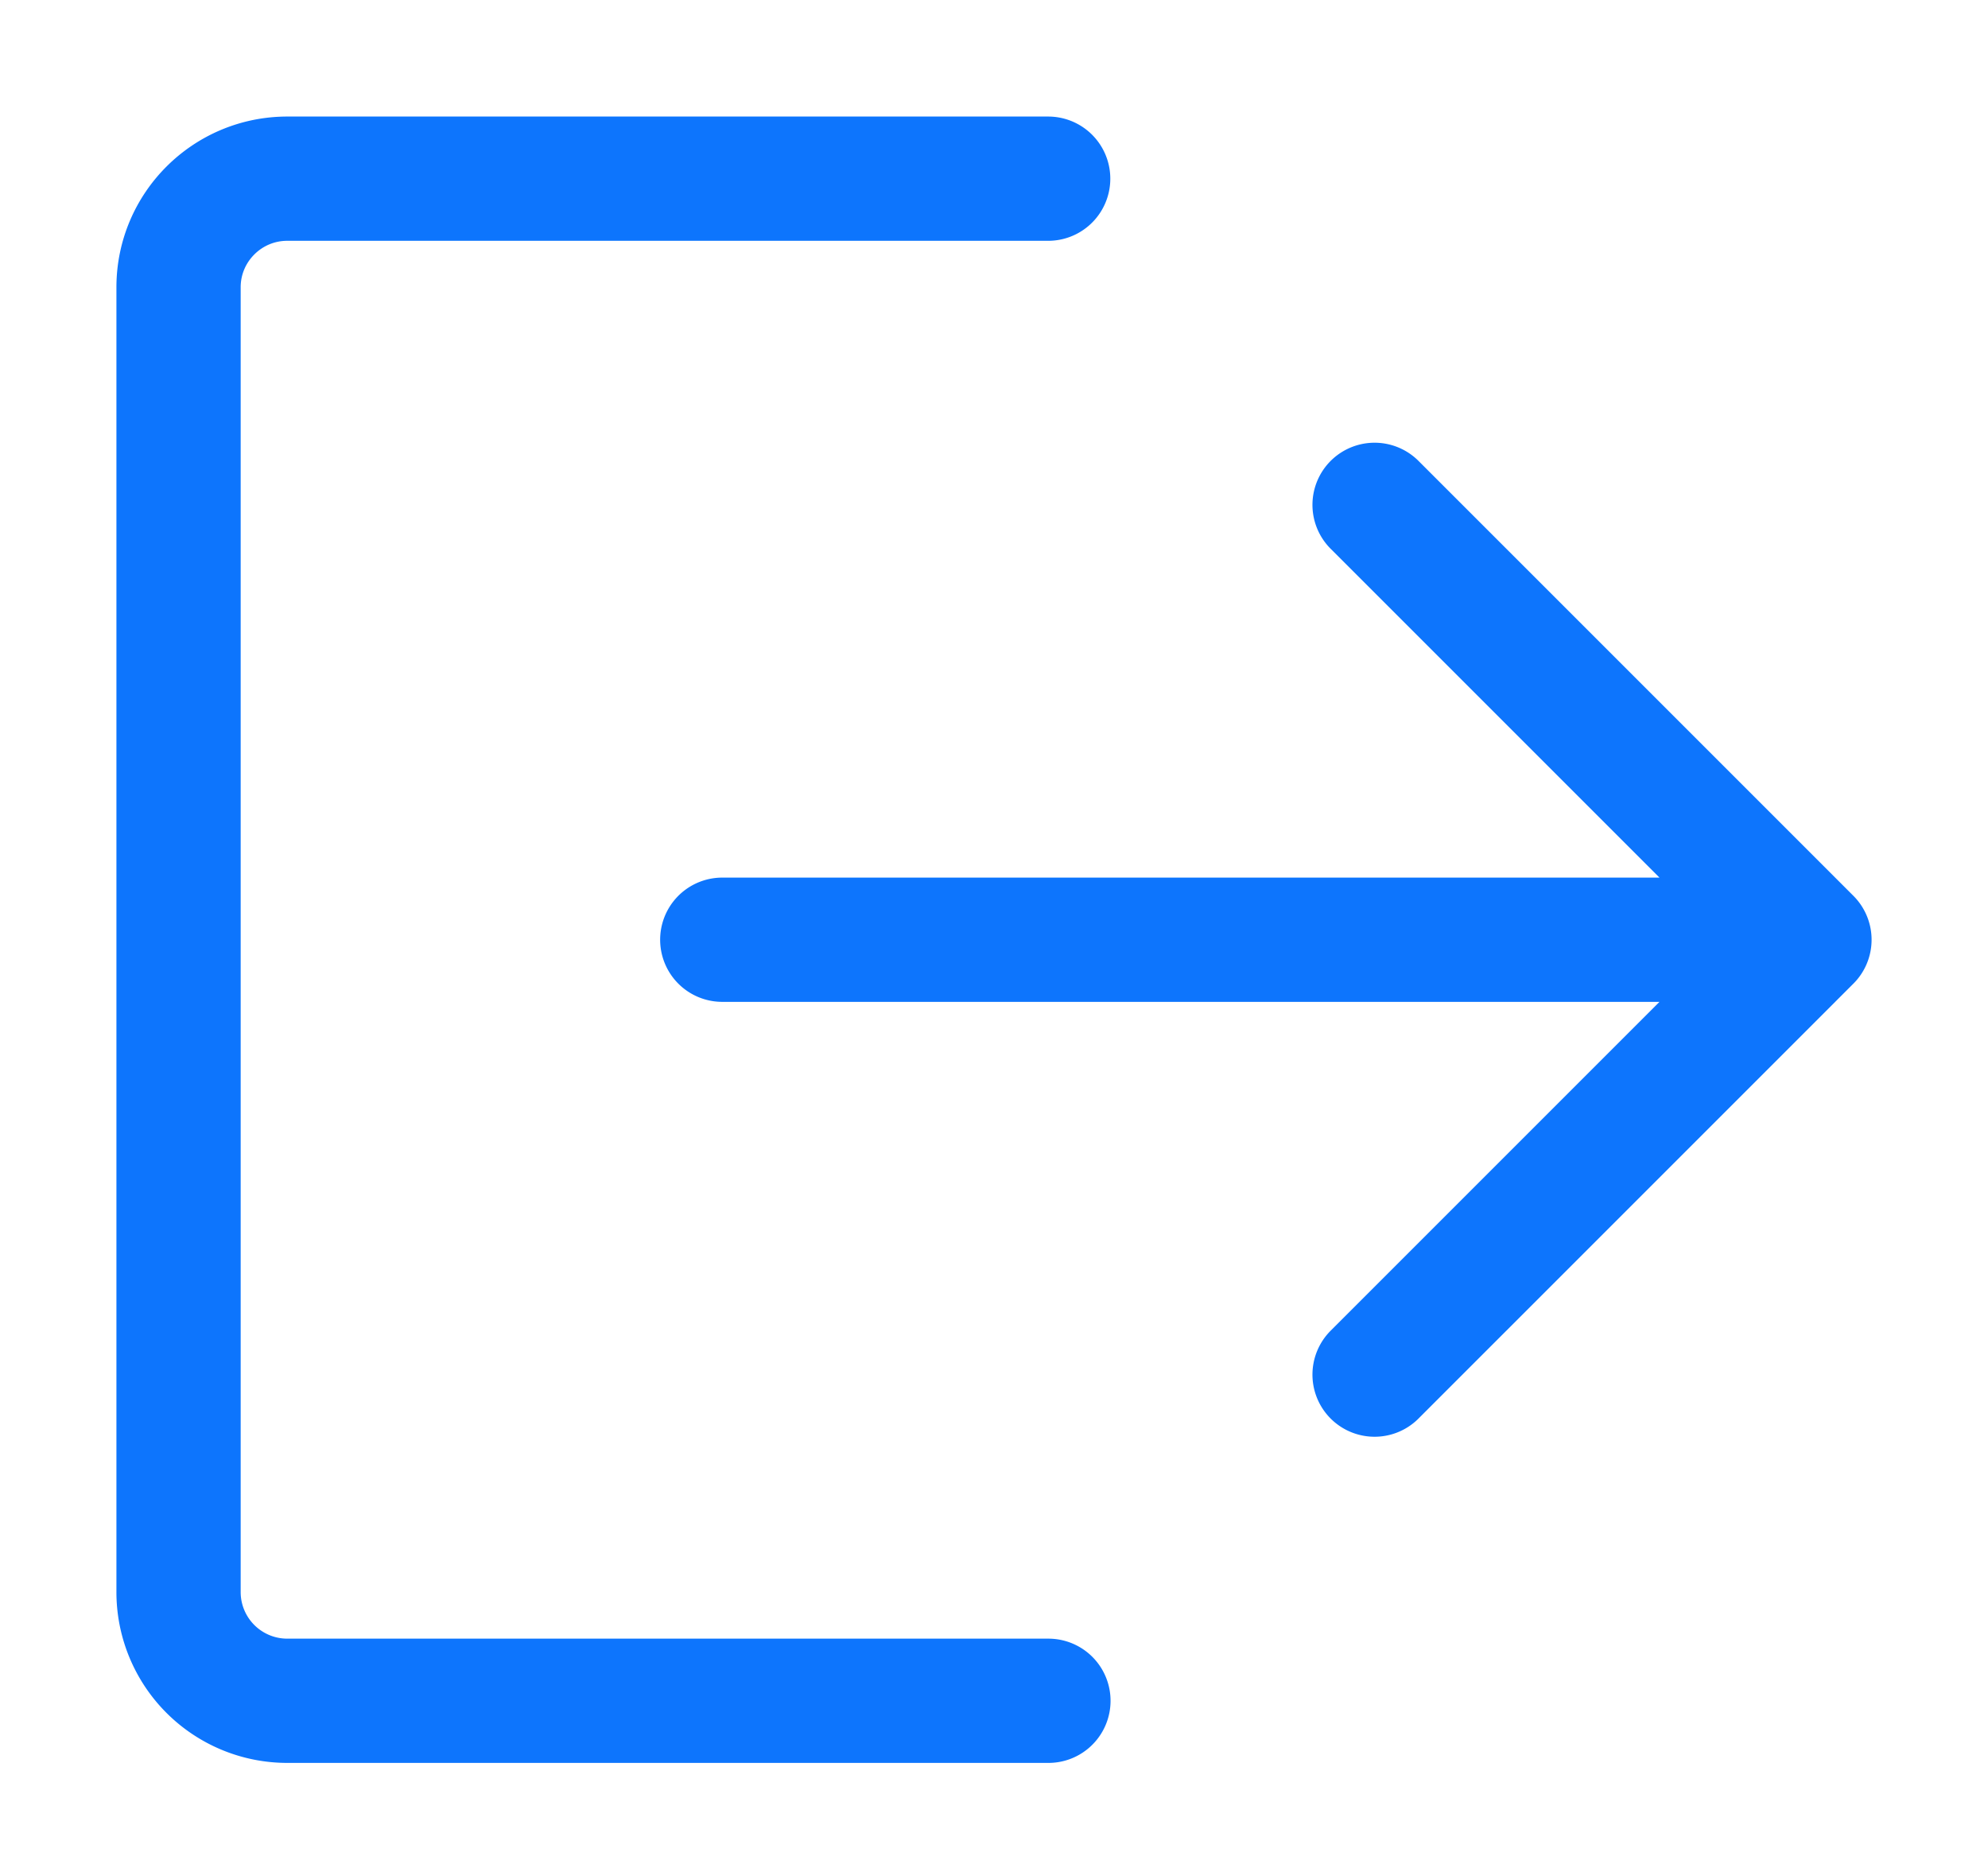 <svg width="16" height="15" xmlns="http://www.w3.org/2000/svg">
  <g stroke="#0D75FD" fill="none" fill-rule="evenodd" stroke-linecap="round" stroke-linejoin="round">
    <path d="M5.813 7.563h8.75M11.063 4.063l3.5 3.5-3.5 3.5M8.438 13.688H2.311a.875.875 0 0 1-.874-.876v-10.5c0-.482.392-.874.875-.874h6.124"/>
  </g>
</svg>
